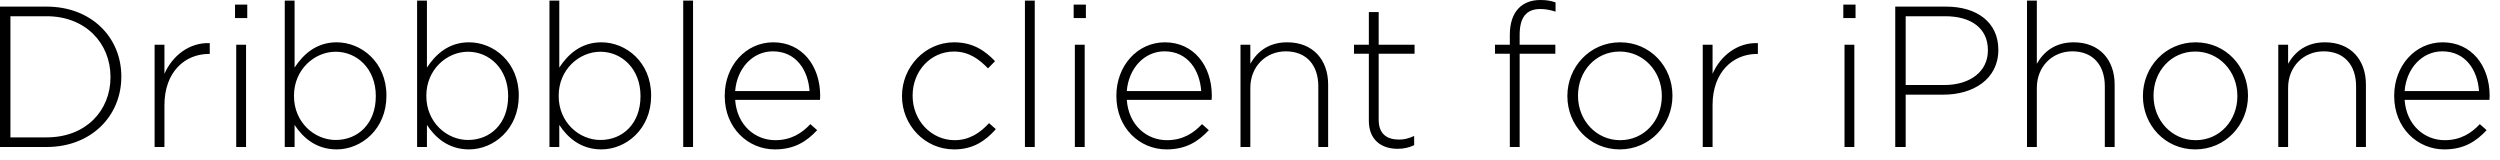 <svg width="187" height="12" viewBox="0 0 187 12" xmlns="http://www.w3.org/2000/svg" xmlns:sketch="http://www.bohemiancoding.com/sketch/ns"><title>description</title><desc>Created with Sketch.</desc><path d="M0 10.995h3.495c3.3 0 5.58-2.295 5.58-5.25v-.03c0-2.955-2.28-5.22-5.58-5.22h-3.495v10.5zm3.495-9.78c2.925 0 4.77 2.04 4.77 4.53v.03c0 2.505-1.845 4.5-4.77 4.5h-2.715v-9.06h2.715zm8.07 9.78h.735v-3.135c0-2.49 1.545-3.825 3.315-3.825h.075v-.81c-1.515-.06-2.79.93-3.39 2.295v-2.175h-.735v7.65zm6.015-9.645h.915v-1.005h-.915v1.005zm.09 9.645h.735v-7.65h-.735v7.65zm7.515.18c1.845 0 3.72-1.515 3.72-4.005v-.03c0-2.49-1.875-3.975-3.72-3.975-1.515 0-2.49.885-3.15 1.89v-5.01h-.735v10.95h.735v-1.65c.63.96 1.62 1.83 3.15 1.83zm-.075-.705c-1.59 0-3.12-1.32-3.12-3.285v-.03c0-1.95 1.53-3.285 3.12-3.285 1.605 0 3 1.29 3 3.3v.03c0 2.055-1.335 3.27-3 3.27zm9.975.705c1.845 0 3.72-1.515 3.72-4.005v-.03c0-2.49-1.875-3.975-3.72-3.975-1.515 0-2.49.885-3.15 1.89v-5.01h-.735v10.95h.735v-1.65c.63.96 1.62 1.83 3.15 1.83zm-.075-.705c-1.59 0-3.12-1.32-3.12-3.285v-.03c0-1.95 1.53-3.285 3.12-3.285 1.605 0 3 1.29 3 3.3v.03c0 2.055-1.335 3.27-3 3.27zm9.975.705c1.845 0 3.72-1.515 3.72-4.005v-.03c0-2.49-1.875-3.975-3.72-3.975-1.515 0-2.49.885-3.15 1.89v-5.01h-.735v10.95h.735v-1.65c.63.96 1.62 1.83 3.15 1.83zm-.075-.705c-1.59 0-3.12-1.32-3.12-3.285v-.03c0-1.95 1.53-3.285 3.12-3.285 1.605 0 3 1.29 3 3.3v.03c0 2.055-1.335 3.27-3 3.27zm6.195.525h.735v-10.95h-.735v10.95zm6.855.18c1.47 0 2.385-.6 3.165-1.44l-.51-.45c-.63.675-1.44 1.2-2.625 1.2-1.5 0-2.865-1.11-3-3.015h6.345l.015-.3c0-2.265-1.365-4.005-3.51-4.005-2.07 0-3.63 1.77-3.63 3.99v.03c0 2.385 1.74 3.99 3.75 3.99zm-2.97-4.365c.135-1.695 1.305-2.97 2.82-2.97 1.755 0 2.64 1.425 2.745 2.97h-5.565zm16.38 4.365c1.41 0 2.34-.63 3.12-1.515l-.51-.45c-.645.72-1.485 1.275-2.565 1.275-1.755 0-3.15-1.47-3.15-3.315v-.03c0-1.83 1.35-3.285 3.09-3.285 1.14 0 1.89.585 2.55 1.26l.525-.54c-.72-.75-1.62-1.41-3.06-1.41-2.19 0-3.9 1.86-3.9 4.005v.03c0 2.145 1.695 3.975 3.9 3.975zm5.295-.18h.735v-10.95h-.735v10.95zm3.645-9.645h.915v-1.005h-.915v1.005zm.09 9.645h.735v-7.65h-.735v7.65zm6.855.18c1.47 0 2.385-.6 3.165-1.44l-.51-.45c-.63.675-1.44 1.2-2.625 1.2-1.5 0-2.865-1.11-3-3.015h6.345l.015-.3c0-2.265-1.365-4.005-3.51-4.005-2.07 0-3.63 1.77-3.63 3.99v.03c0 2.385 1.74 3.99 3.75 3.99zm-2.97-4.365c.135-1.695 1.305-2.97 2.82-2.97 1.755 0 2.64 1.425 2.745 2.97h-5.565zm8.505 4.185h.735v-4.425c0-1.59 1.155-2.73 2.655-2.73 1.545 0 2.43 1.035 2.43 2.61v4.545h.735v-4.68c0-1.83-1.125-3.15-3.06-3.15-1.395 0-2.25.705-2.76 1.605v-1.425h-.735v7.65zm11.745.135c.48 0 .855-.09 1.245-.27v-.69c-.435.195-.75.27-1.125.27-.885 0-1.53-.39-1.53-1.485v-4.935h2.685v-.675h-2.685v-2.445h-.735v2.445h-1.11v.675h1.11v5.01c0 1.455.96 2.1 2.145 2.1zm8.4-.135h.735v-6.975h2.67v-.675h-2.67v-.735c0-1.305.495-1.935 1.545-1.935.39 0 .705.06 1.14.195v-.69c-.345-.12-.675-.18-1.14-.18-.675 0-1.215.21-1.605.6-.435.435-.675 1.125-.675 1.995v.75h-1.11v.675h1.11v6.975zm8.22.18c2.28 0 3.945-1.86 3.945-4.005v-.03c0-2.145-1.65-3.975-3.915-3.975-2.28 0-3.945 1.86-3.945 4.005v.03c0 2.145 1.65 3.975 3.915 3.975zm.03-.69c-1.77 0-3.15-1.47-3.15-3.315v-.03c0-1.8 1.305-3.285 3.12-3.285 1.77 0 3.15 1.47 3.15 3.315v.03c0 1.8-1.305 3.285-3.12 3.285zm6.18.51h.735v-3.135c0-2.49 1.545-3.825 3.315-3.825h.075v-.81c-1.515-.06-2.79.93-3.39 2.295v-2.175h-.735v7.65zm10.515-9.645h.915v-1.005h-.915v1.005zm.09 9.645h.735v-7.65h-.735v7.65zm3.795 0h.78v-3.915h2.835c2.19 0 4.095-1.14 4.095-3.345v-.03c0-2.025-1.59-3.21-3.9-3.21h-3.81v10.5zm.78-4.635v-5.145h2.97c1.89 0 3.18.87 3.18 2.535v.03c0 1.56-1.32 2.58-3.27 2.58h-2.88zm9.075 4.635h.735v-4.425c0-1.59 1.155-2.73 2.655-2.73 1.545 0 2.43 1.035 2.43 2.61v4.545h.735v-4.68c0-1.83-1.125-3.15-3.06-3.15-1.395 0-2.25.705-2.76 1.605v-4.725h-.735v10.95zm12.585.18c2.28 0 3.945-1.86 3.945-4.005v-.03c0-2.145-1.65-3.975-3.915-3.975-2.28 0-3.945 1.86-3.945 4.005v.03c0 2.145 1.65 3.975 3.915 3.975zm.03-.69c-1.77 0-3.15-1.47-3.15-3.315v-.03c0-1.8 1.305-3.285 3.12-3.285 1.77 0 3.15 1.47 3.15 3.315v.03c0 1.8-1.305 3.285-3.12 3.285zm6.18.51h.735v-4.425c0-1.59 1.155-2.73 2.655-2.73 1.545 0 2.43 1.035 2.43 2.61v4.545h.735v-4.68c0-1.83-1.125-3.15-3.06-3.15-1.395 0-2.25.705-2.76 1.605v-1.425h-.735v7.65zm12.42.18c1.47 0 2.385-.6 3.165-1.44l-.51-.45c-.63.675-1.44 1.2-2.625 1.2-1.5 0-2.865-1.11-3-3.015h6.345l.015-.3c0-2.265-1.365-4.005-3.51-4.005-2.07 0-3.63 1.77-3.63 3.99v.03c0 2.385 1.74 3.99 3.75 3.99zm-2.97-4.365c.135-1.695 1.305-2.97 2.82-2.97 1.755 0 2.64 1.425 2.745 2.97h-5.565z" sketch:type="MSShapeGroup" fill="#000"/></svg>